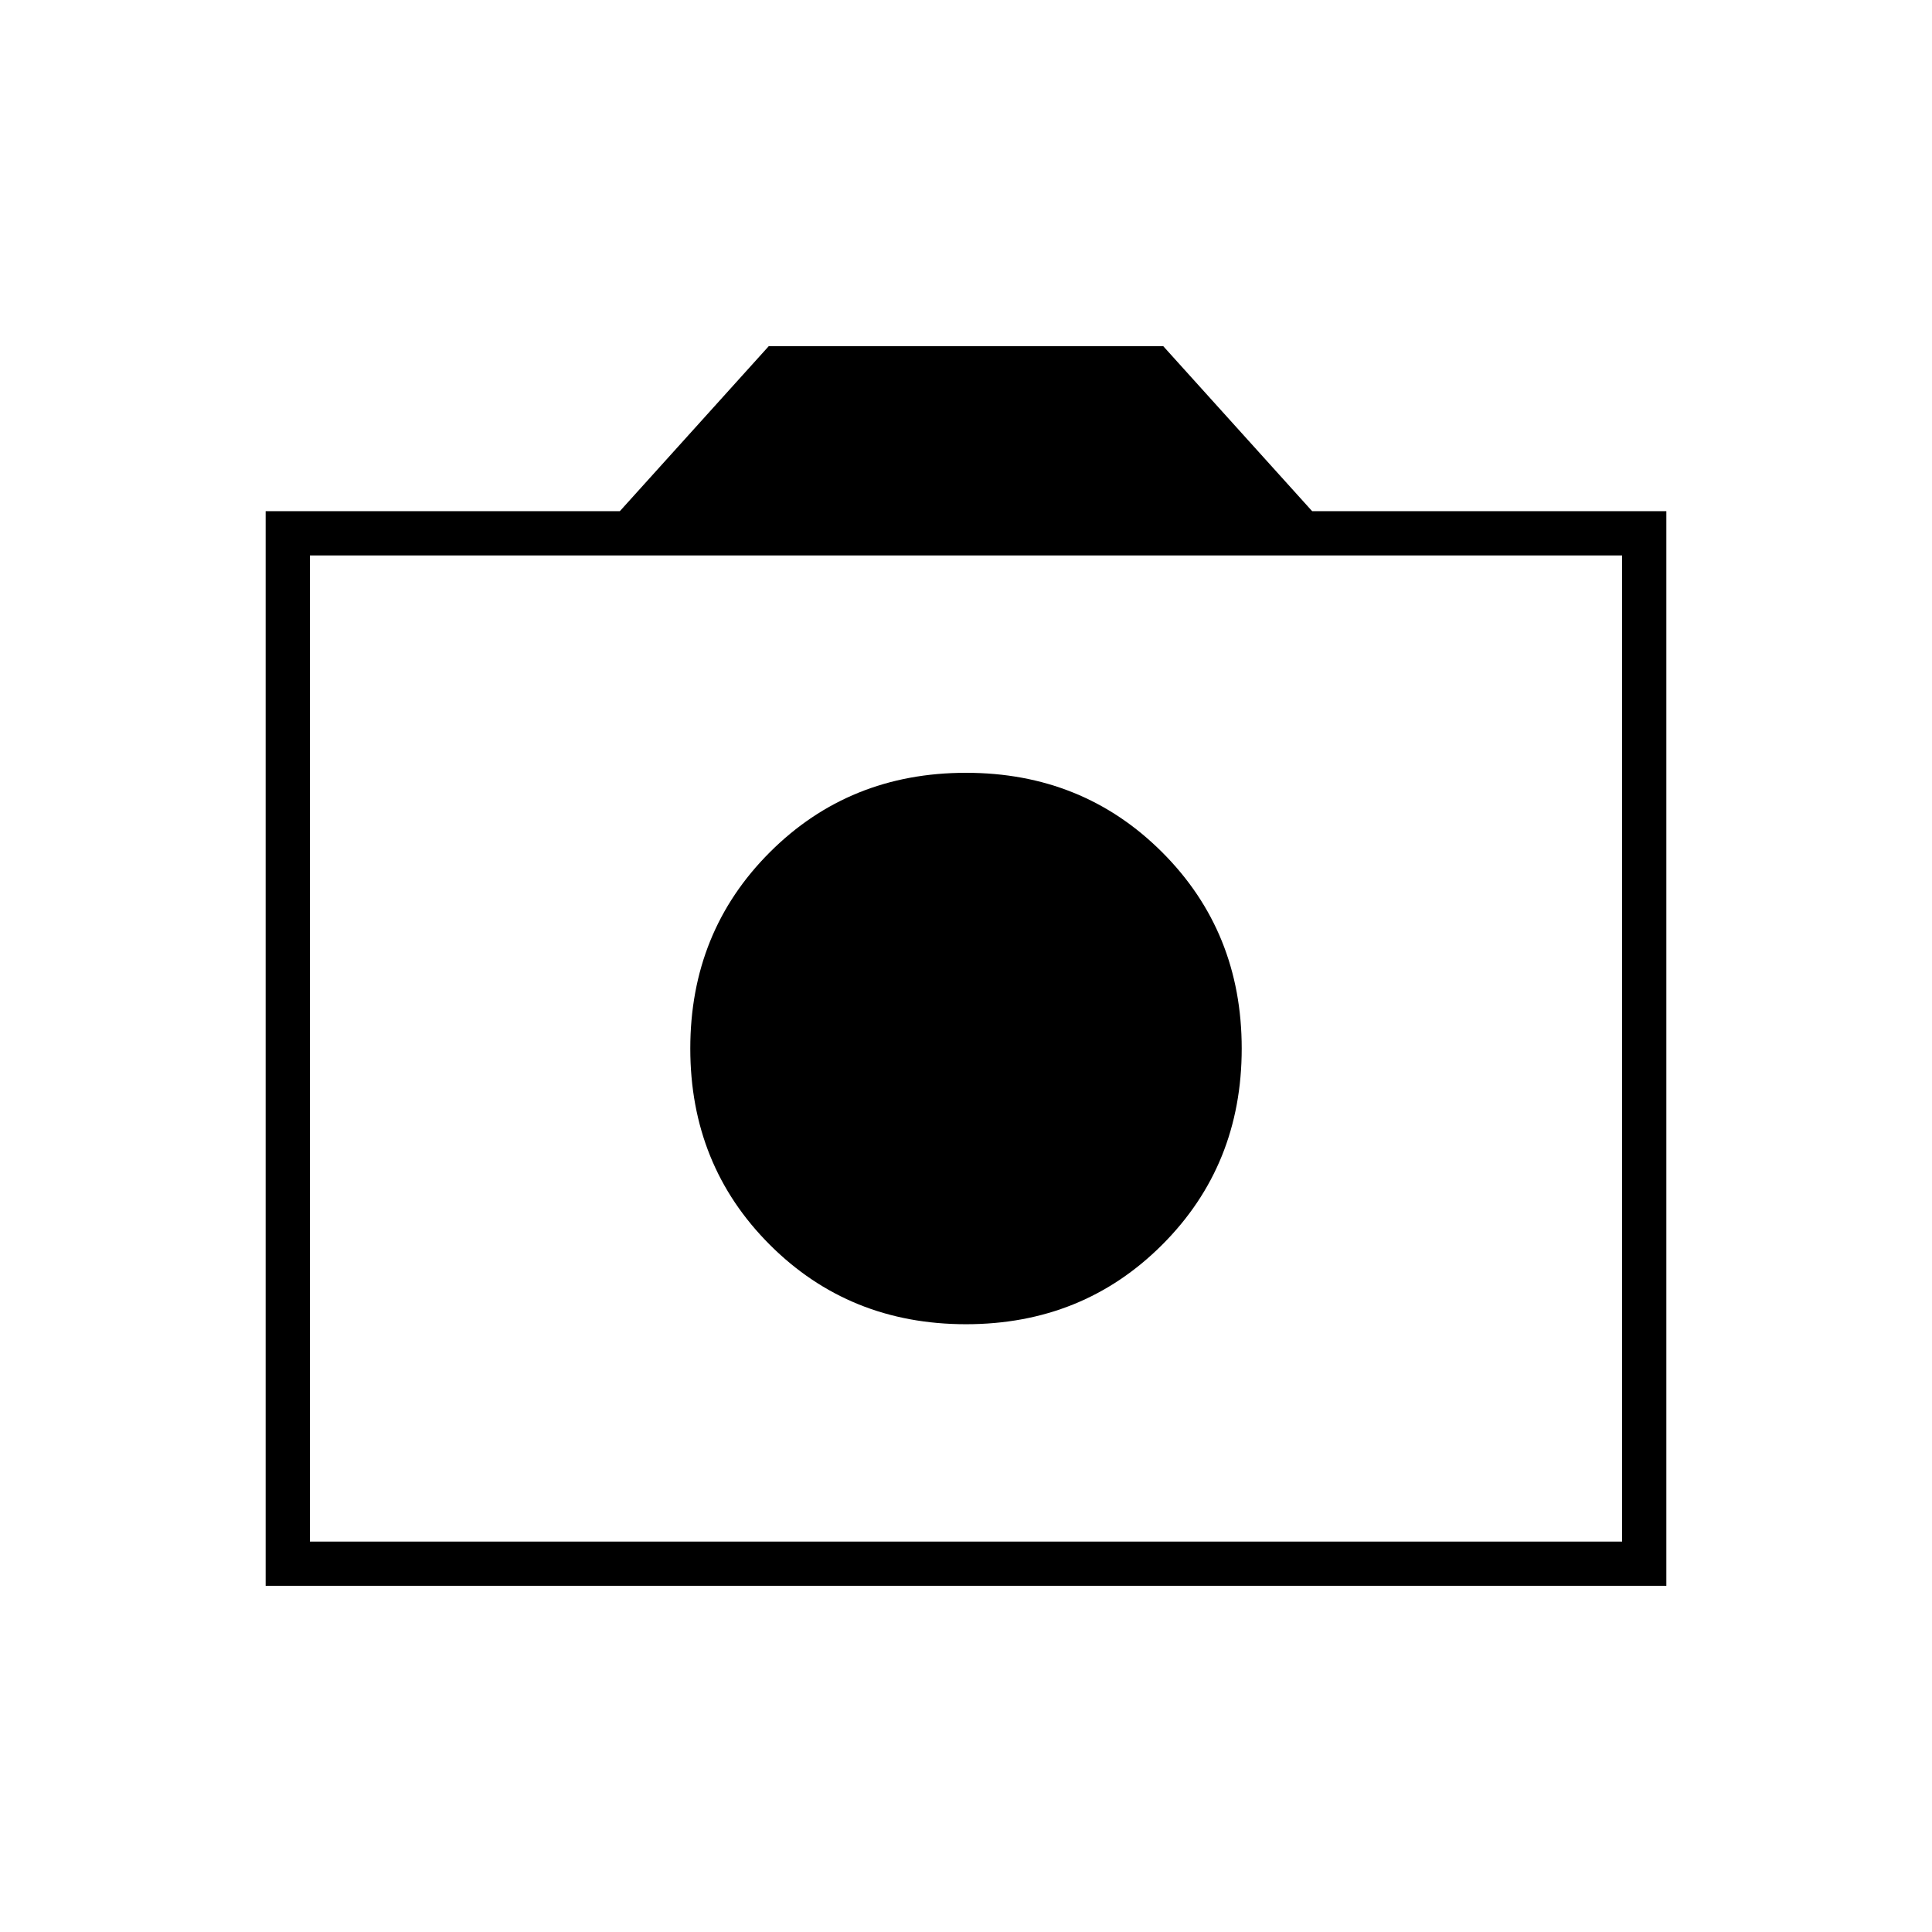 <svg xmlns="http://www.w3.org/2000/svg" width="48" height="48" viewBox="0 0 48 48"><path d="M24 32.9q2.9 0 4.875-1.975t1.975-4.875q0-2.9-1.975-4.875T24 19.2q-2.9 0-4.875 1.975T17.15 26.05q0 2.9 1.975 4.875T24 32.9ZM6.6 39.4V12.7h8.8l3.7-4.1h9.8l3.7 4.1h8.8v26.7Zm1.1-1.1h32.6V13.8H7.7ZM24 26.05Z"/></svg>